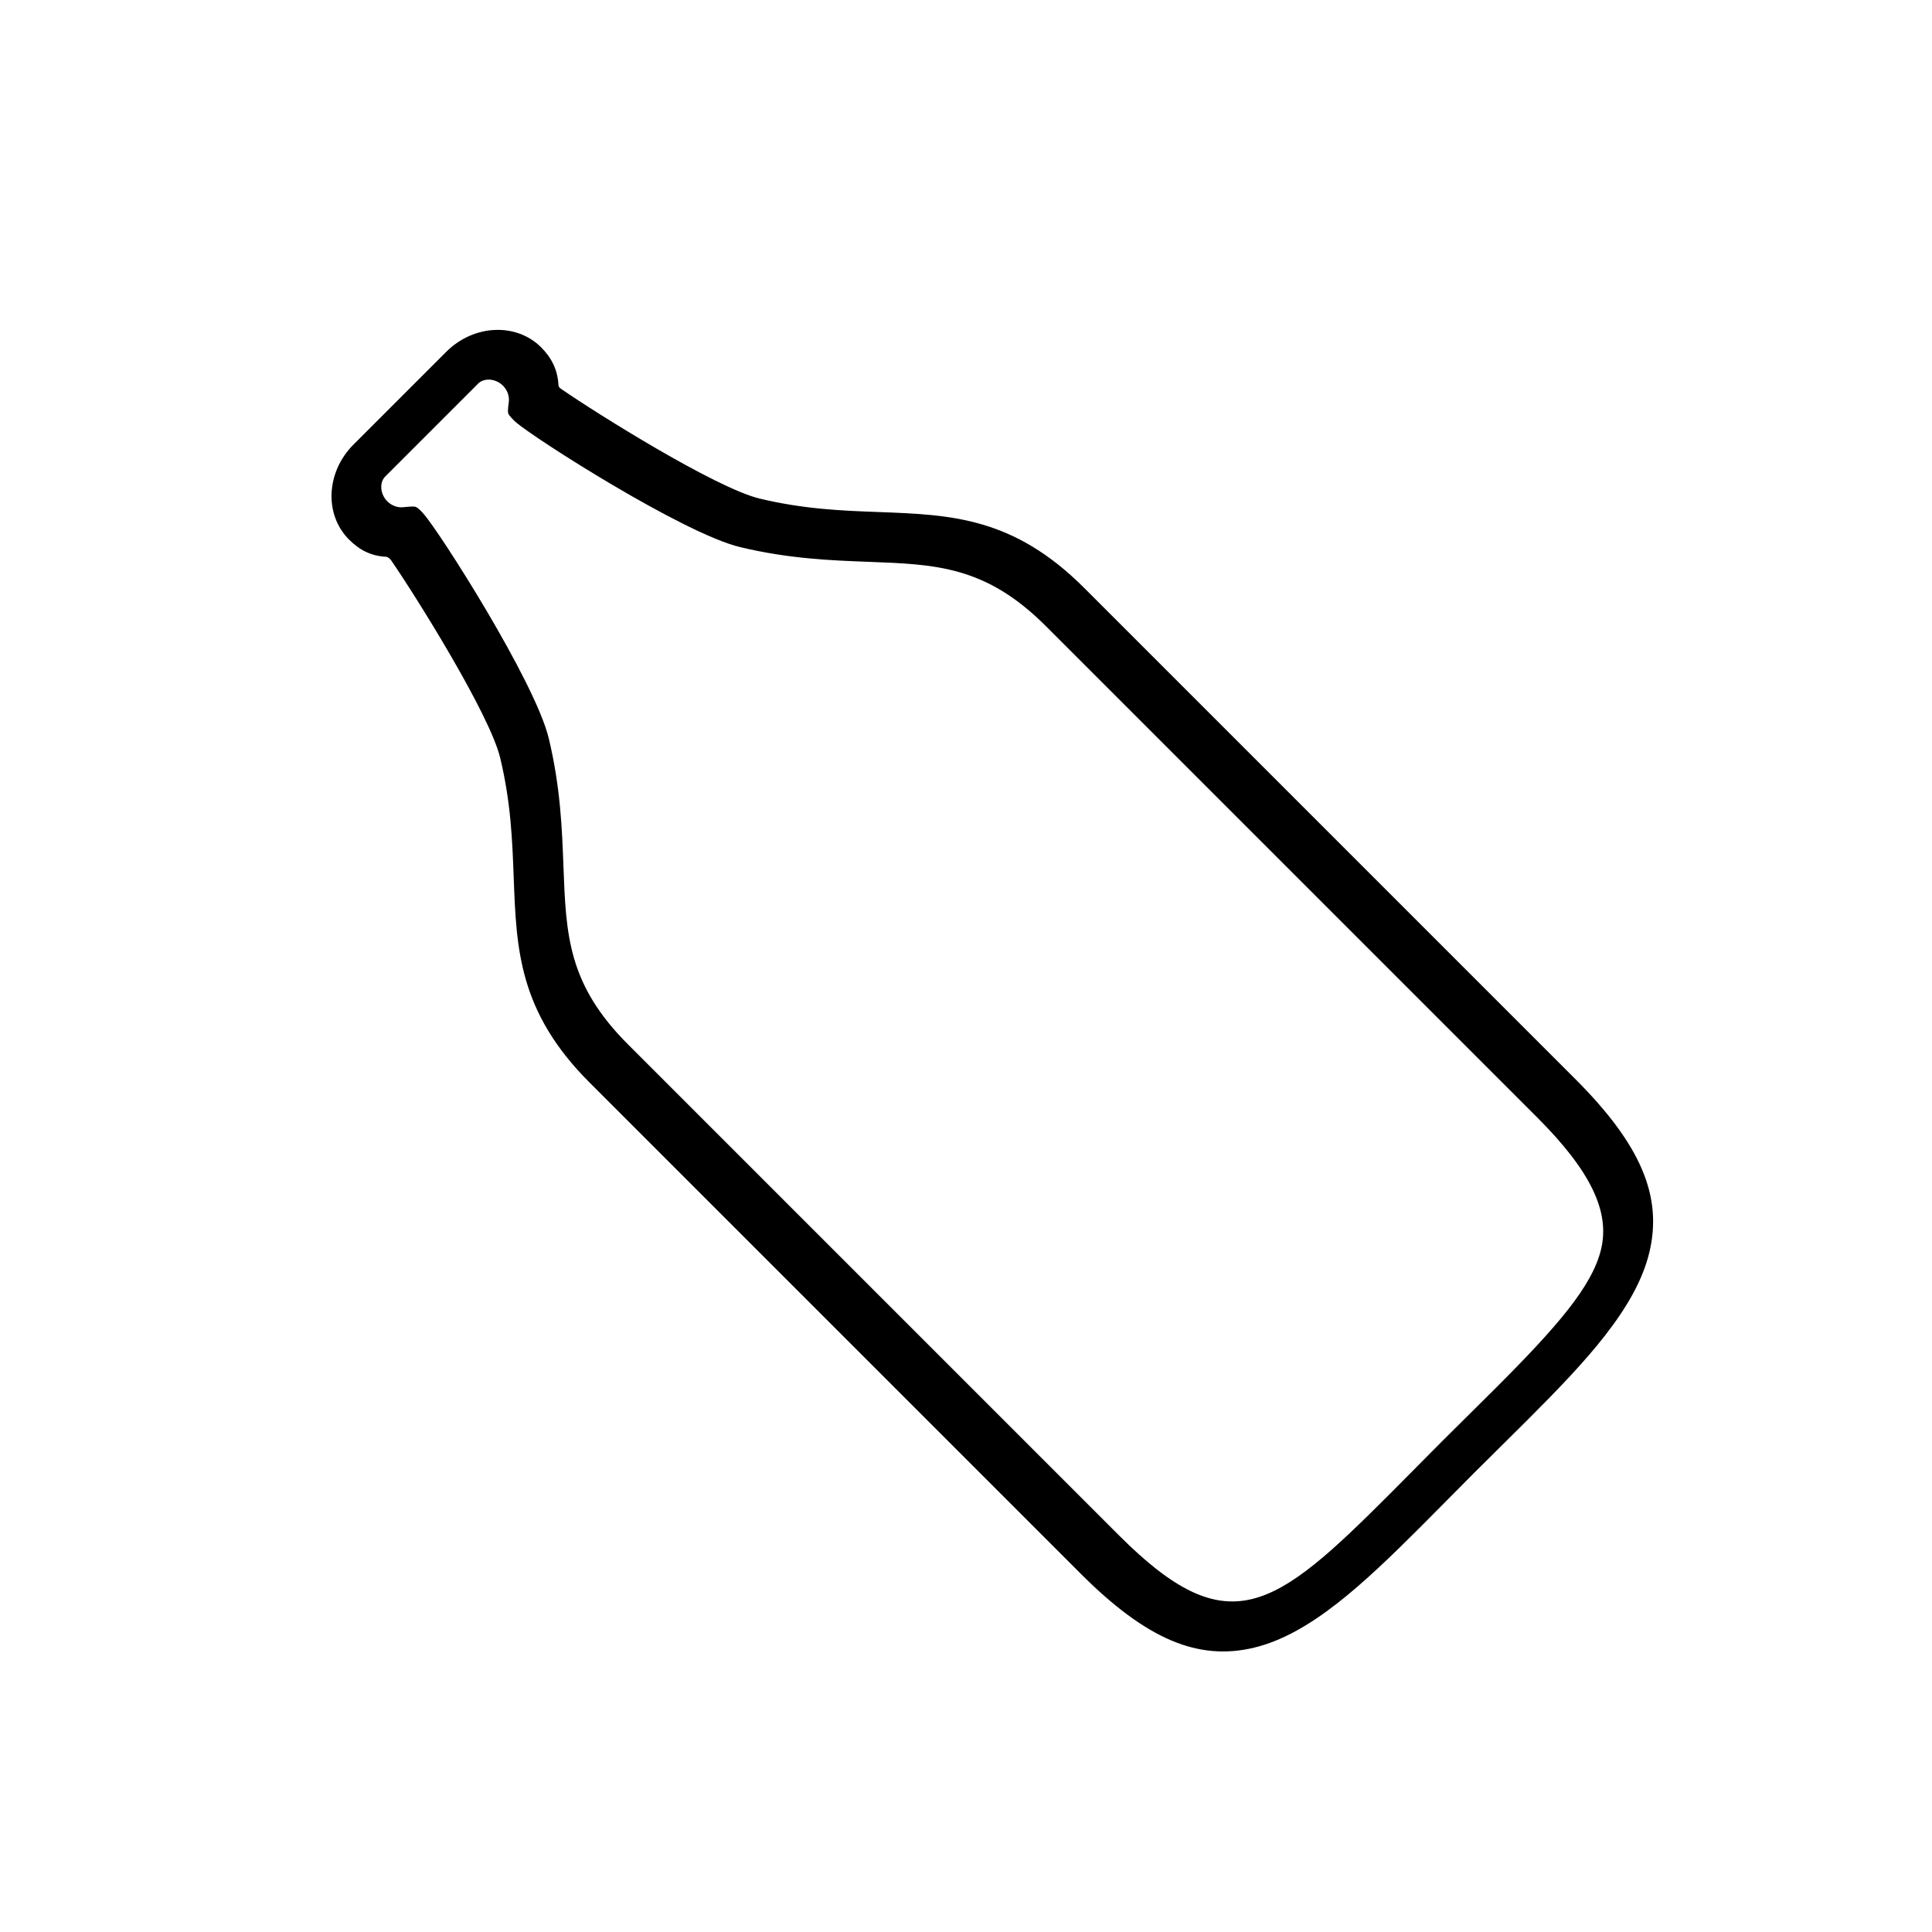 <?xml version="1.0" encoding="UTF-8"?>
<svg width="33px" height="33px" viewBox="0 0 33 33" version="1.1" xmlns="http://www.w3.org/2000/svg" xmlns:xlink="http://www.w3.org/1999/xlink">
    <!-- Generator: Sketch 48.2 (47327) - http://www.bohemiancoding.com/sketch -->
    <title>icon/beverage</title>
    <desc>Created with Sketch.</desc>
    <defs></defs>
    <g id="Symbols" stroke="none" stroke-width="1" fill="none" fill-rule="evenodd">
        <g id="icon/beverage" fill="#000000" fill-rule="nonzero">
            <g id="wine-bottle" transform="translate(10, 3)">
                <path d="M10.42,7.162 C9.993,6.702 9.552,6.227 9.142,5.559 C8.737,4.898 8.2,2.555 8.071,1.85 C8.066,1.826 8.056,1.784 8.082,1.758 C8.255,1.565 8.329,1.348 8.329,1.093 C8.329,0.49 7.791,0 7.129,0 L4.887,0 C4.225,0 3.687,0.49 3.687,1.093 C3.687,1.348 3.753,1.555 3.926,1.748 C3.948,1.771 3.949,1.826 3.945,1.851 C3.814,2.566 3.279,4.9 2.874,5.559 C2.464,6.227 2.023,6.702 1.596,7.162 C0.758,8.065 0.034,8.845 0.034,10.558 L0.034,22.42 C0.034,24.001 0.394,24.896 1.238,25.41 C2.072,25.919 3.314,25.96 4.733,25.96 C4.978,25.96 5.234,25.959 5.502,25.957 C5.667,25.956 5.836,25.955 6.006,25.955 C6.18,25.955 6.349,25.956 6.515,25.957 C6.782,25.959 7.038,25.96 7.283,25.96 C8.702,25.96 9.945,25.919 10.779,25.41 C11.622,24.896 11.982,24.002 11.982,22.42 L11.982,10.558 C11.982,8.845 11.258,8.065 10.42,7.162 Z M11.058,22.42 C11.058,23.711 10.804,24.442 10.233,24.79 C9.68,25.127 8.769,25.191 7.283,25.191 C7.04,25.191 6.786,25.19 6.521,25.188 C6.355,25.187 6.185,25.186 6.006,25.186 C5.831,25.186 5.661,25.187 5.495,25.188 C5.23,25.19 4.976,25.191 4.734,25.191 C1.929,25.191 0.959,25.057 0.959,22.42 L0.959,10.558 C0.959,9.108 1.533,8.489 2.327,7.633 C2.759,7.168 3.248,6.641 3.697,5.909 C4.22,5.057 4.877,2.078 4.898,1.682 C4.898,1.682 4.91,1.546 4.885,1.5 C4.864,1.461 4.744,1.367 4.744,1.367 C4.661,1.305 4.611,1.203 4.611,1.093 C4.611,0.921 4.74,0.769 4.887,0.769 L7.13,0.769 C7.276,0.769 7.405,0.921 7.405,1.093 C7.405,1.203 7.355,1.305 7.272,1.367 C7.272,1.367 7.156,1.45 7.134,1.492 C7.113,1.533 7.118,1.667 7.118,1.667 C7.118,1.672 7.119,1.677 7.119,1.682 C7.14,2.079 7.797,5.057 8.32,5.909 C8.769,6.641 9.258,7.168 9.689,7.633 C10.484,8.489 11.058,9.108 11.058,10.558 L11.058,22.42 L11.058,22.42 Z" id="Shape" transform="translate(6.008, 12.98) rotate(-45) translate(-6.008, -12.98) "></path>
            </g>
        </g>
    </g>
</svg>